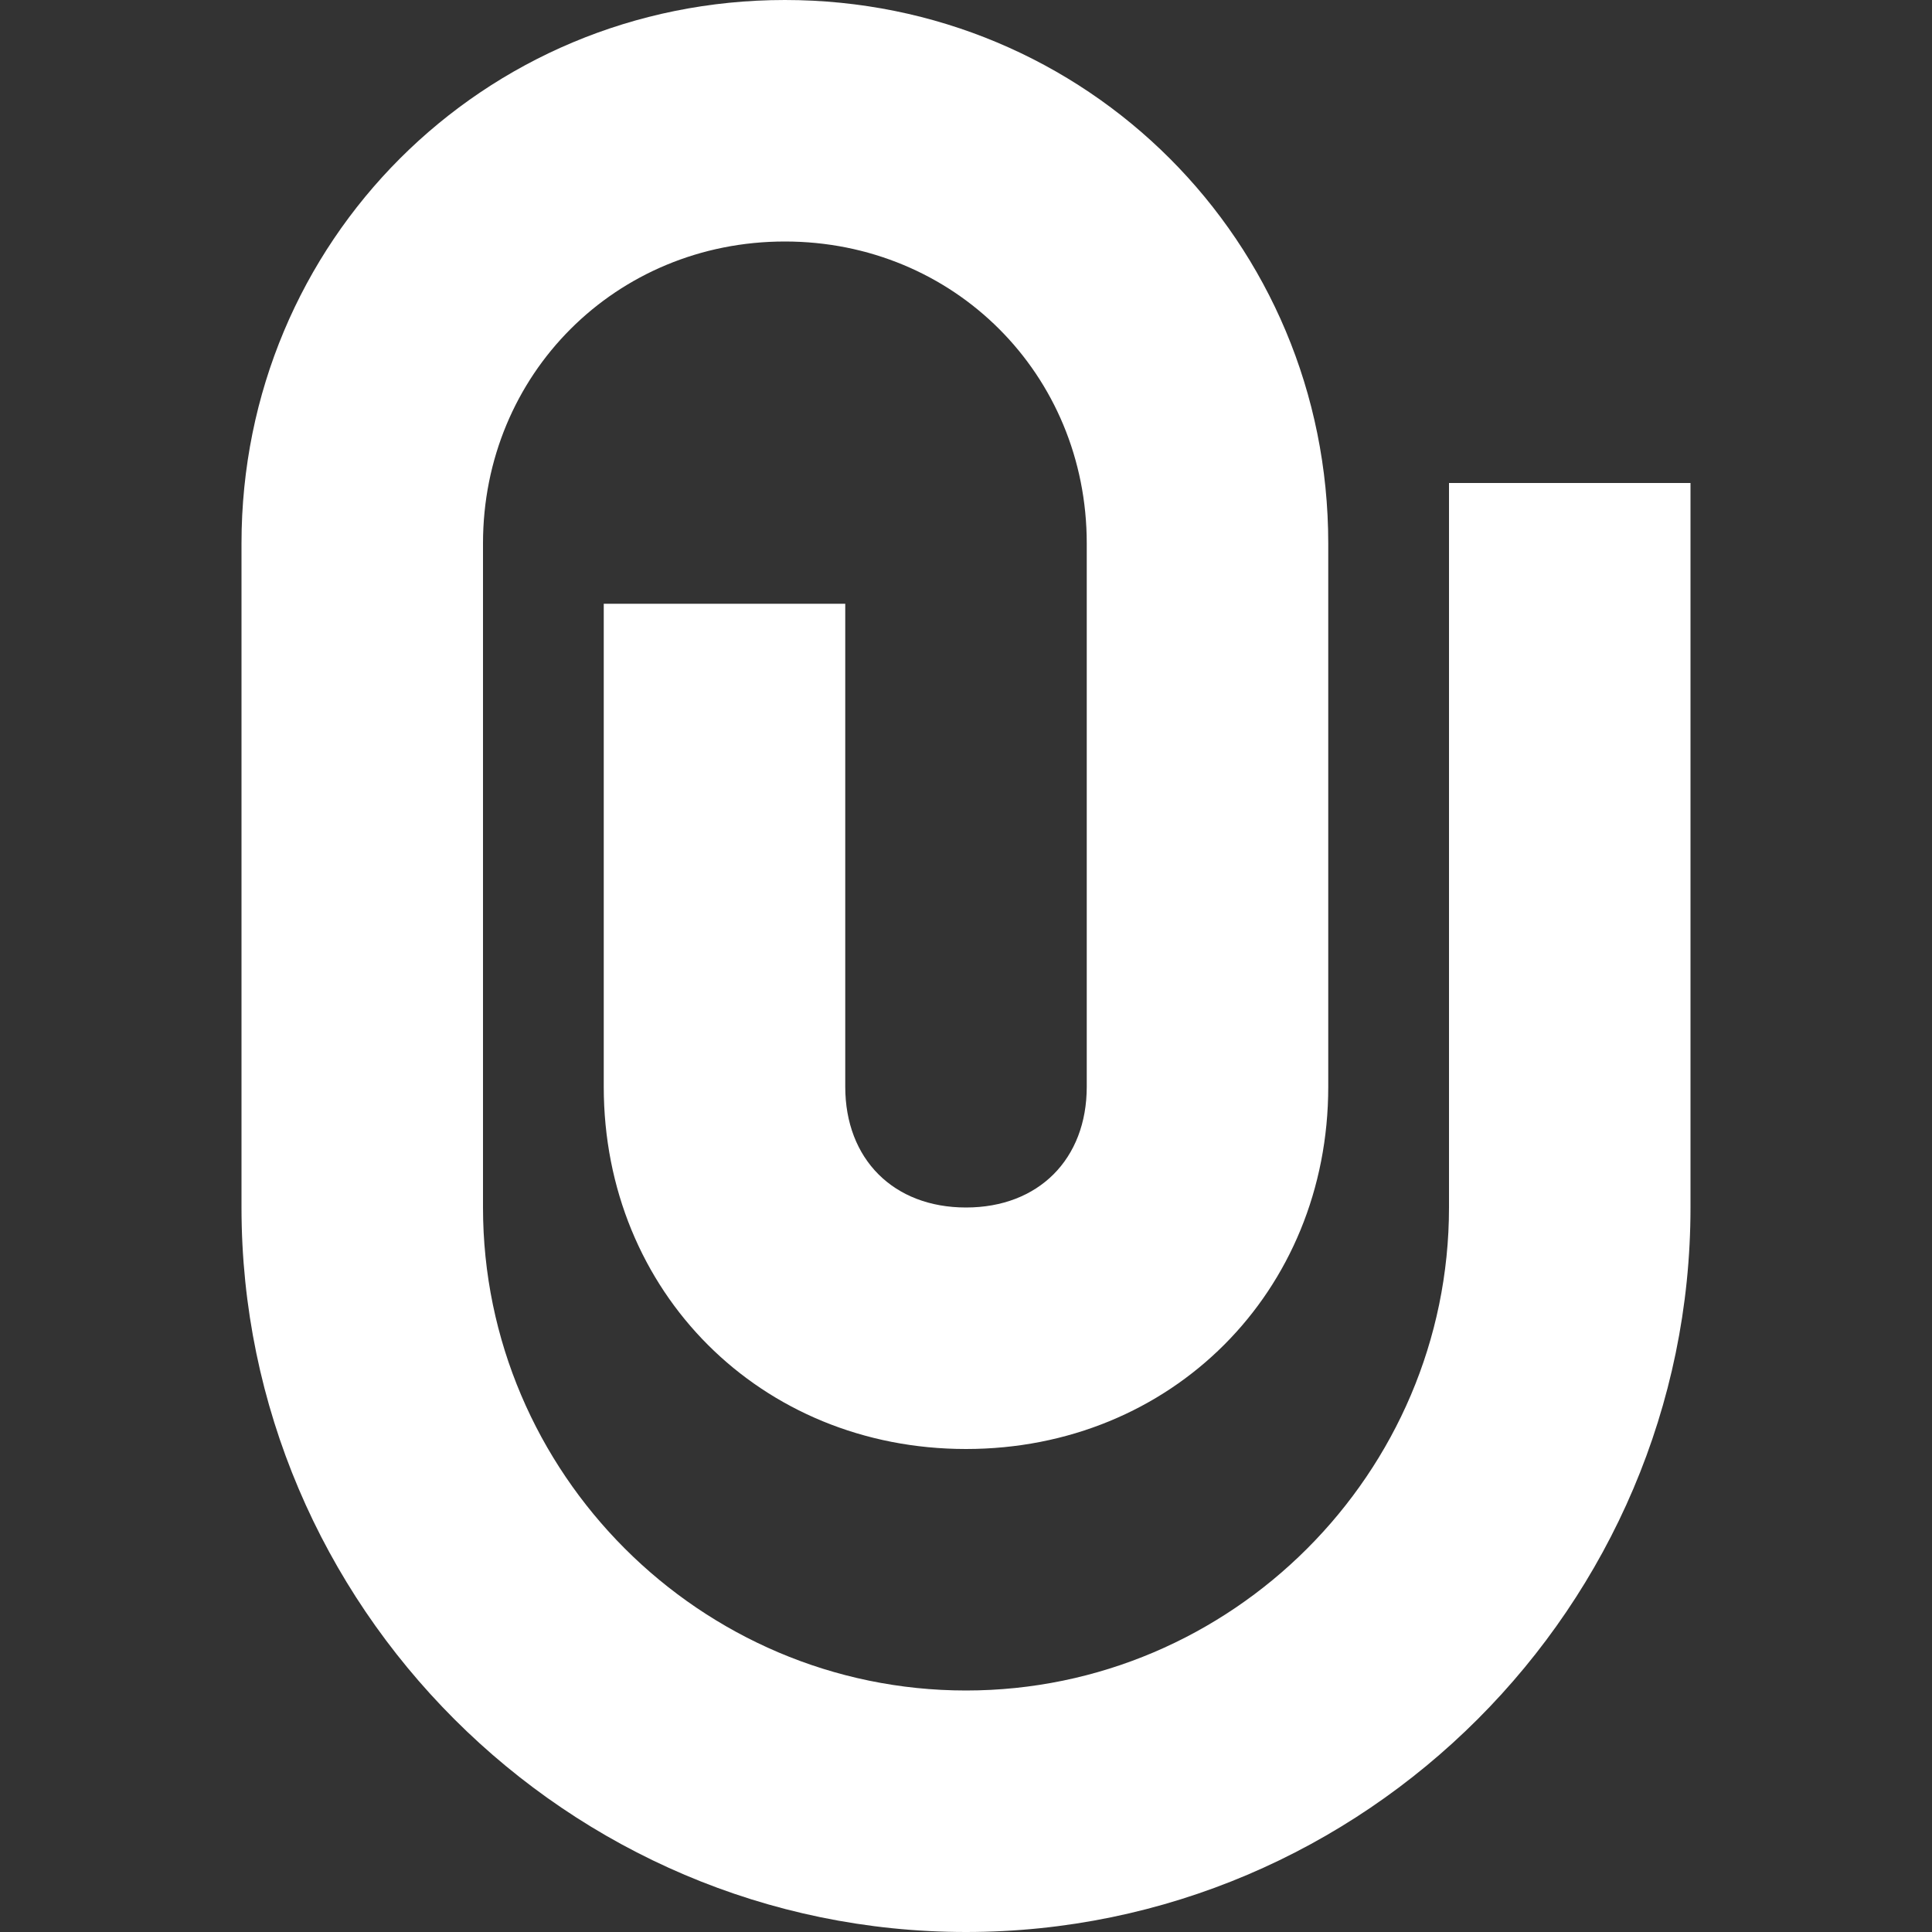 <svg fill="#fff" xmlns="http://www.w3.org/2000/svg" width="16" height="16"><rect width="100%" height="100%" fill="#333333" stroke="none"/><path d="M5 5v4c0 1.7 1.3 3 3 3s3-1.3 3-3V4.5C11 2 9 0 6.5 0S2 2 2 4.5V10c0 3.3 2.7 6 6 6s6-2.7 6-6V4h-2v6c0 2.2-1.8 4-4 4s-4-1.8-4-4V4.5C4 3.1 5.1 2 6.5 2S9 3.1 9 4.5V9c0 .6-.4 1-1 1s-1-.4-1-1V5H5z"/></svg>